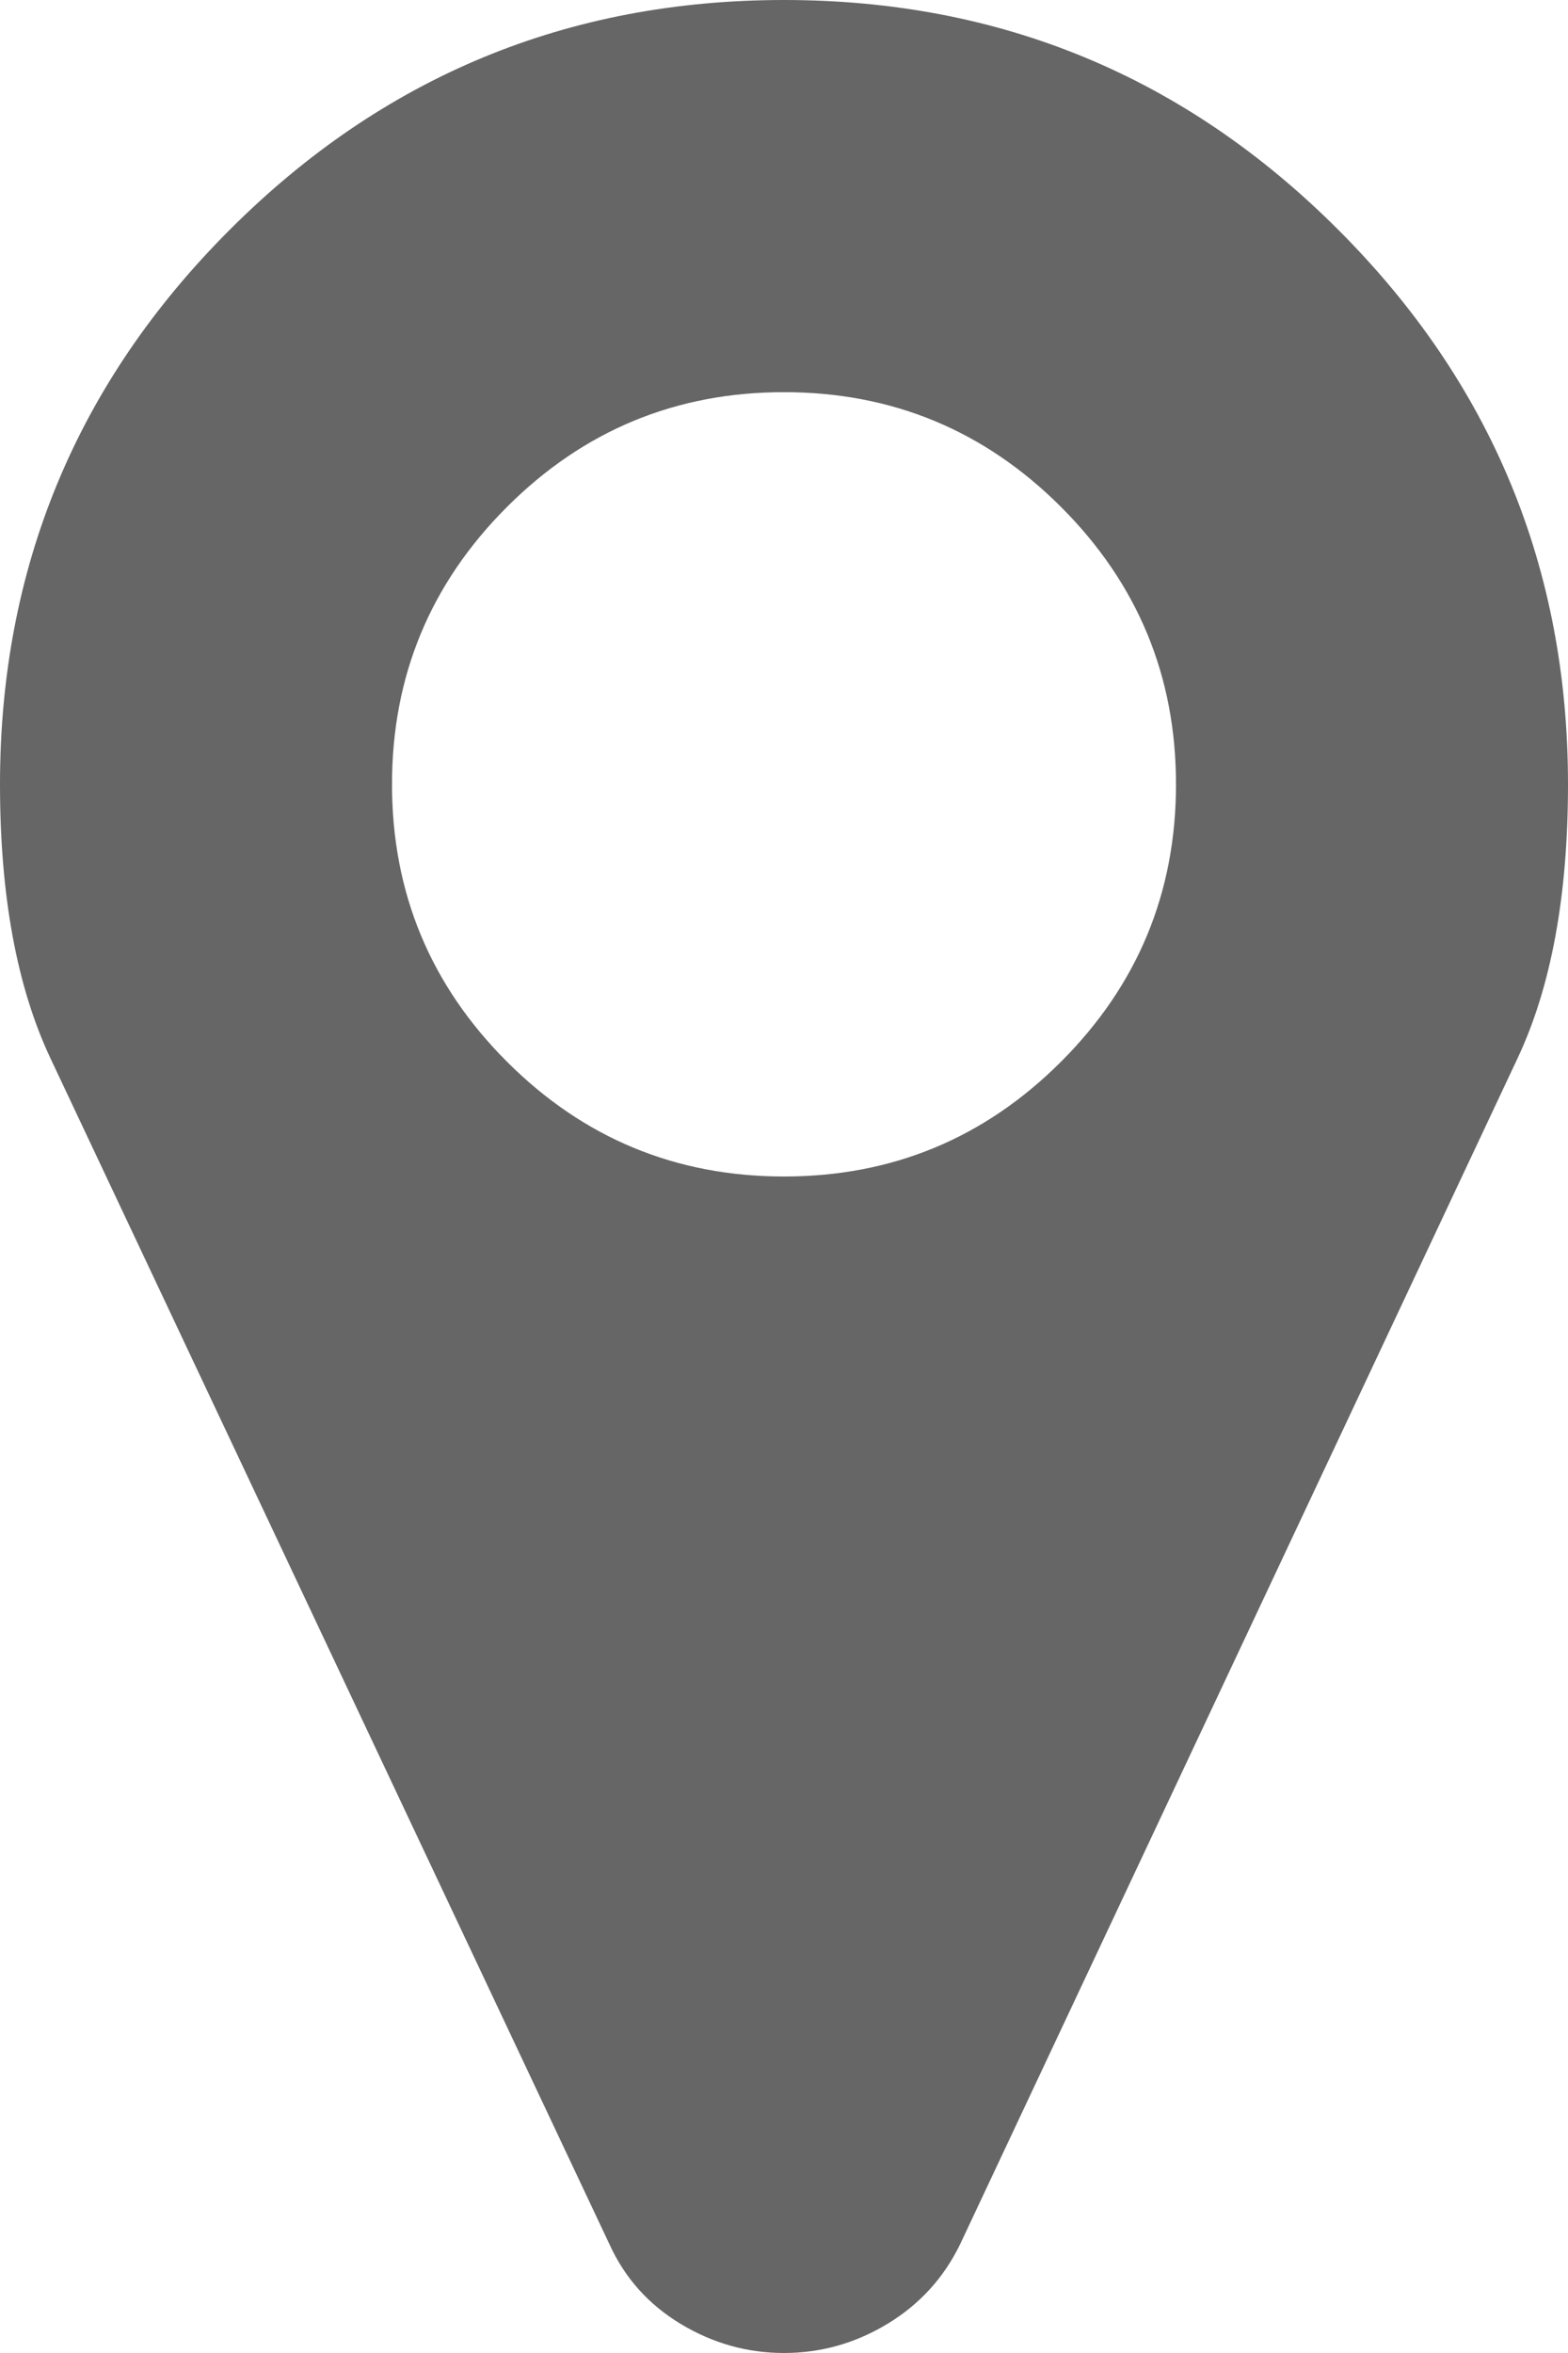 ﻿<?xml version="1.0" encoding="utf-8"?>
<svg version="1.1" xmlns:xlink="http://www.w3.org/1999/xlink" width="16px" height="24px" xmlns="http://www.w3.org/2000/svg">
  <g transform="matrix(1 0 0 1 -639 -28 )">
    <path d="M 10.828 10.828  C 11.609 10.047  12 9.104  12 8  C 12 6.896  11.609 5.953  10.828 5.172  C 10.047 4.391  9.104 4  8 4  C 6.896 4  5.953 4.391  5.172 5.172  C 4.391 5.953  4 6.896  4 8  C 4 9.104  4.391 10.047  5.172 10.828  C 5.953 11.609  6.896 12  8 12  C 9.104 12  10.047 11.609  10.828 10.828  Z M 13.656 2.344  C 15.219 3.906  16 5.792  16 8  C 16 9.135  15.828 10.068  15.484 10.797  L 9.797 22.891  C 9.63 23.234  9.383 23.505  9.055 23.703  C 8.727 23.901  8.375 24  8 24  C 7.625 24  7.273 23.901  6.945 23.703  C 6.617 23.505  6.375 23.234  6.219 22.891  L 0.516 10.797  C 0.172 10.068  0 9.135  0 8  C 0 5.792  0.781 3.906  2.344 2.344  C 3.906 0.781  5.792 0  8 0  C 10.208 0  12.094 0.781  13.656 2.344  Z " fill-rule="nonzero" fill="#666666" stroke="none" transform="matrix(1 0 0 1 639 28 )" />
  </g>
</svg>